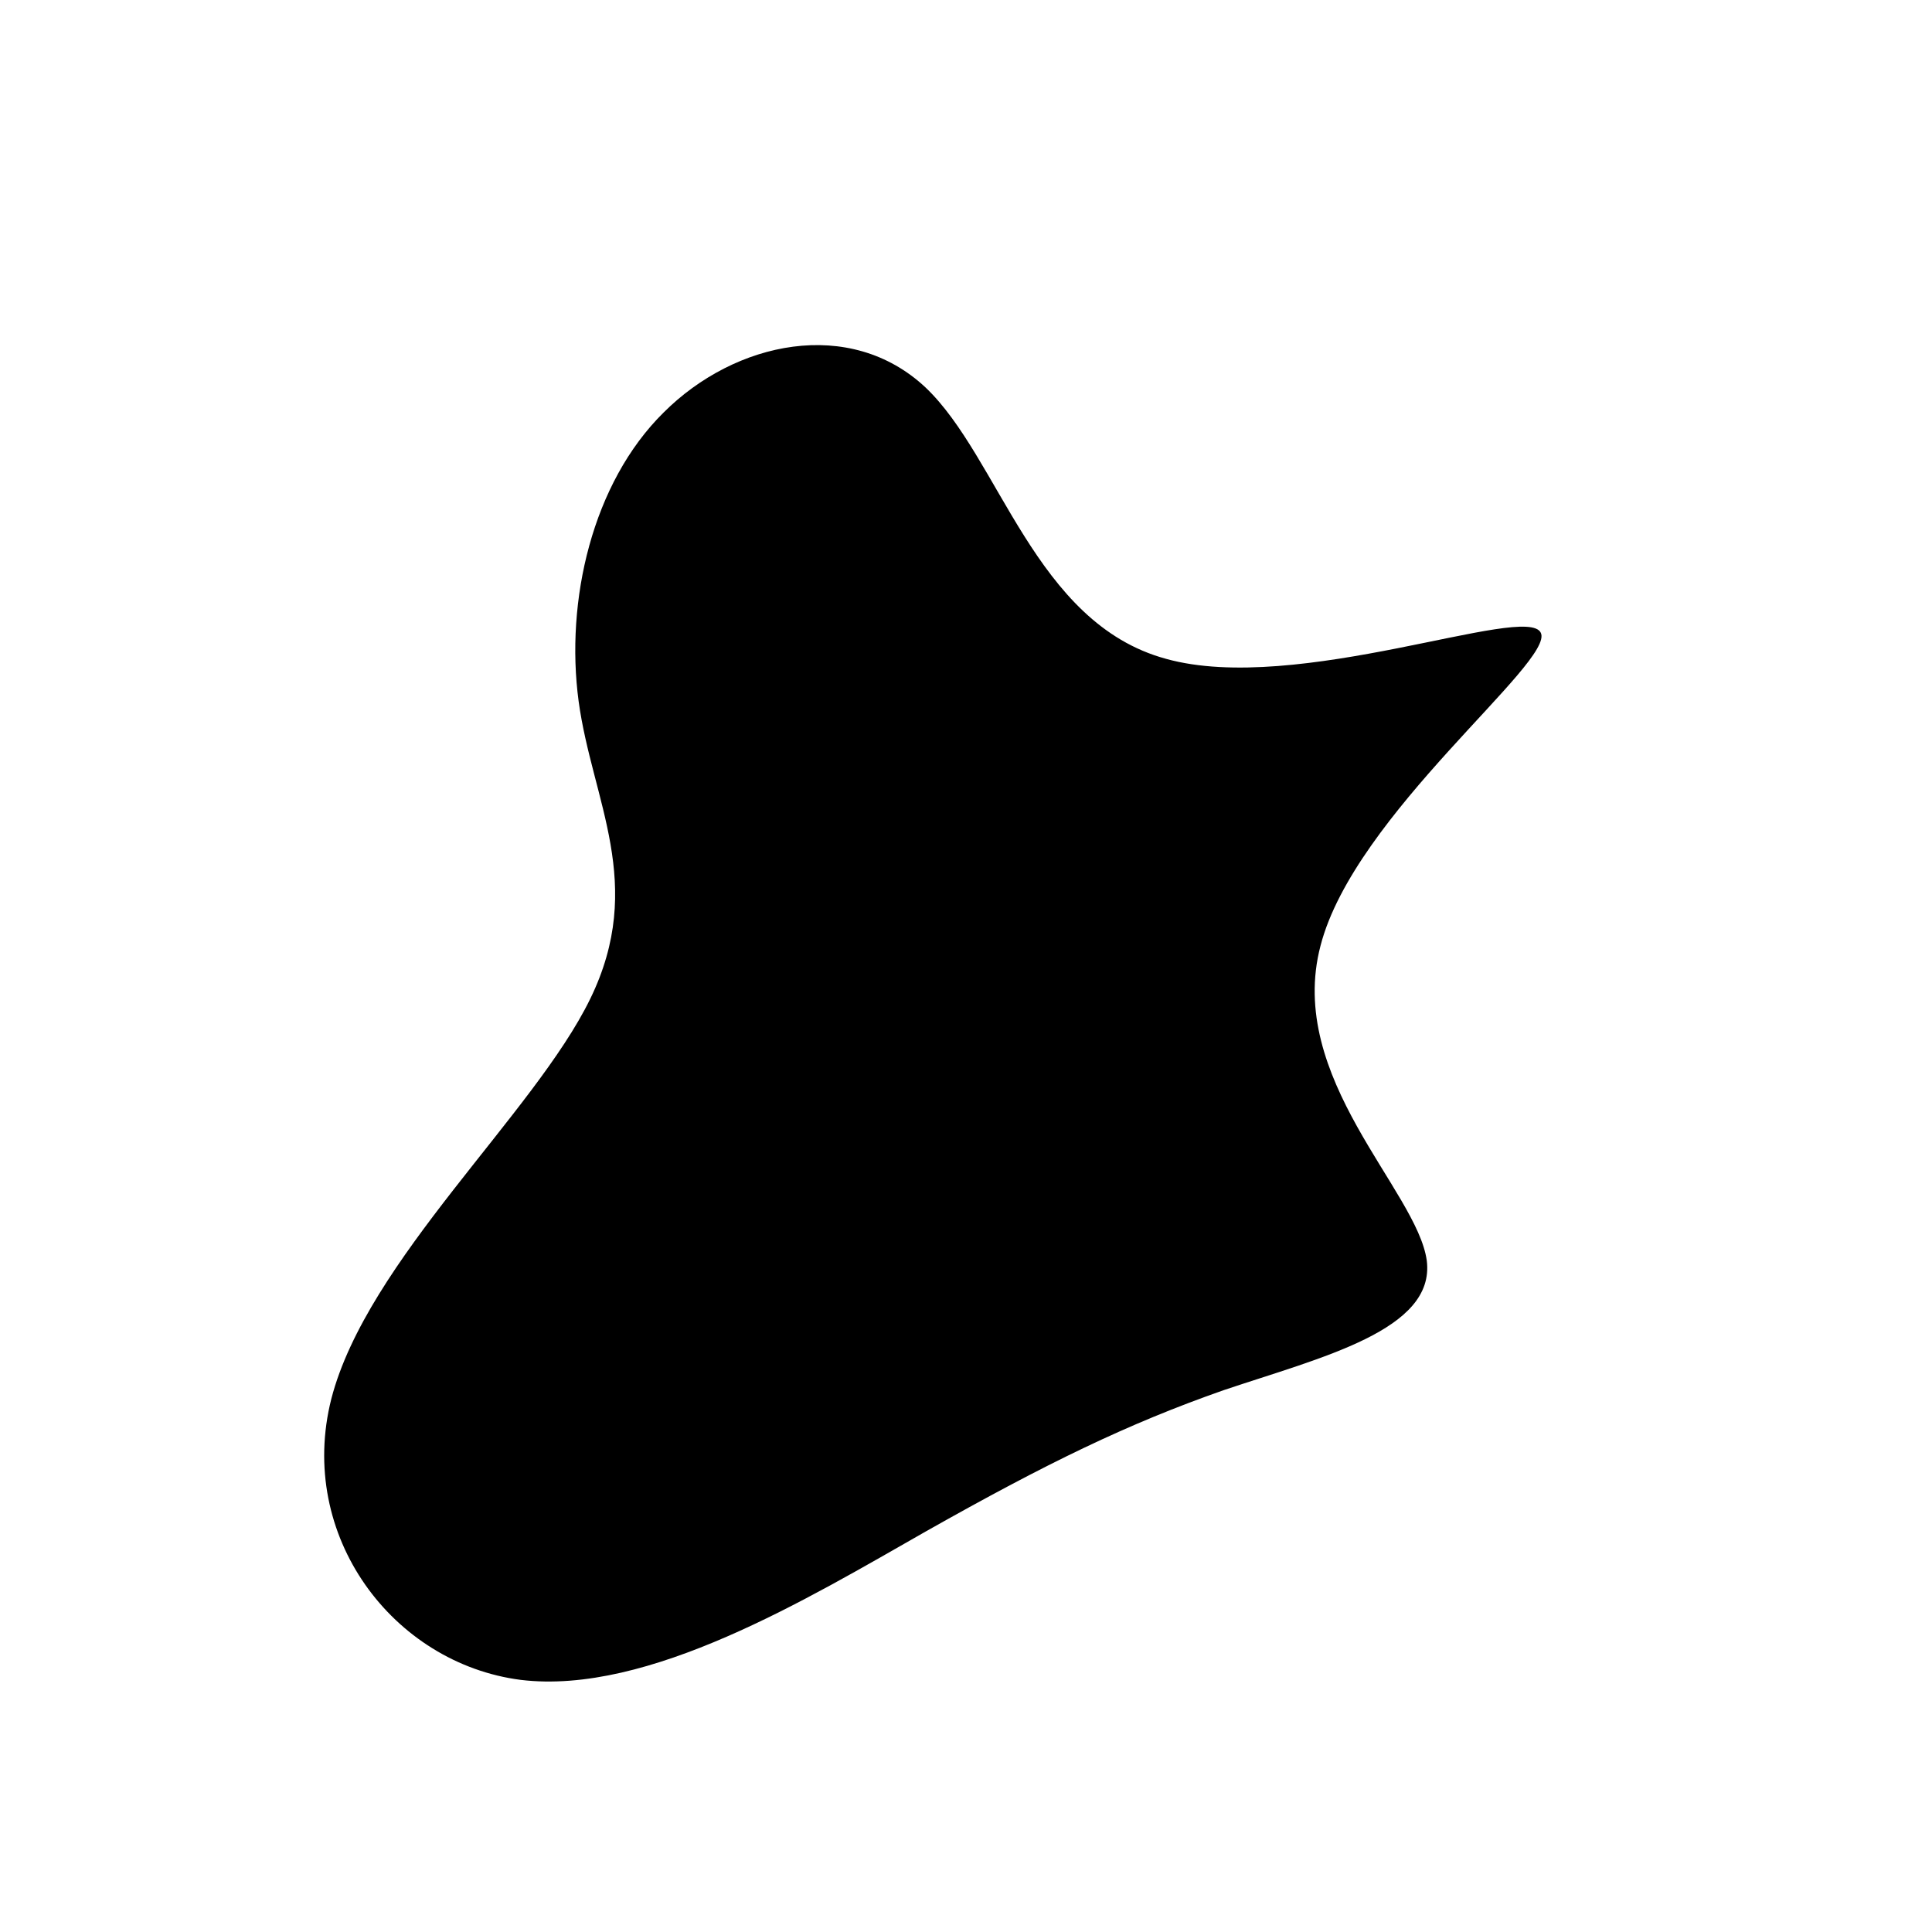 <svg viewBox="0 0 200 200" xmlns="http://www.w3.org/2000/svg">
  <path fill="currentColor" d="M20.7,-31.8C34.3,-28,58,-37.6,59.5,-34.5C61,-31.5,40.2,-15.7,36.7,-2.1C33.1,11.6,46.7,23.2,47.7,30.5C48.6,37.7,36.8,40.5,26.7,43.9C16.7,47.4,8.3,51.5,-4.1,58.5C-16.4,65.5,-32.9,75.5,-46.1,73.9C-59.3,72.2,-69.3,59,-65.7,44.8C-62,30.5,-44.7,15.3,-38.9,3.4C-33.1,-8.5,-38.7,-17.1,-40.1,-27.4C-41.5,-37.8,-38.7,-50,-31.3,-57.3C-23.9,-64.7,-12,-67.2,-4.2,-59.9C3.5,-52.6,7.1,-35.5,20.7,-31.8Z" transform="translate(100 100)" />
</svg>